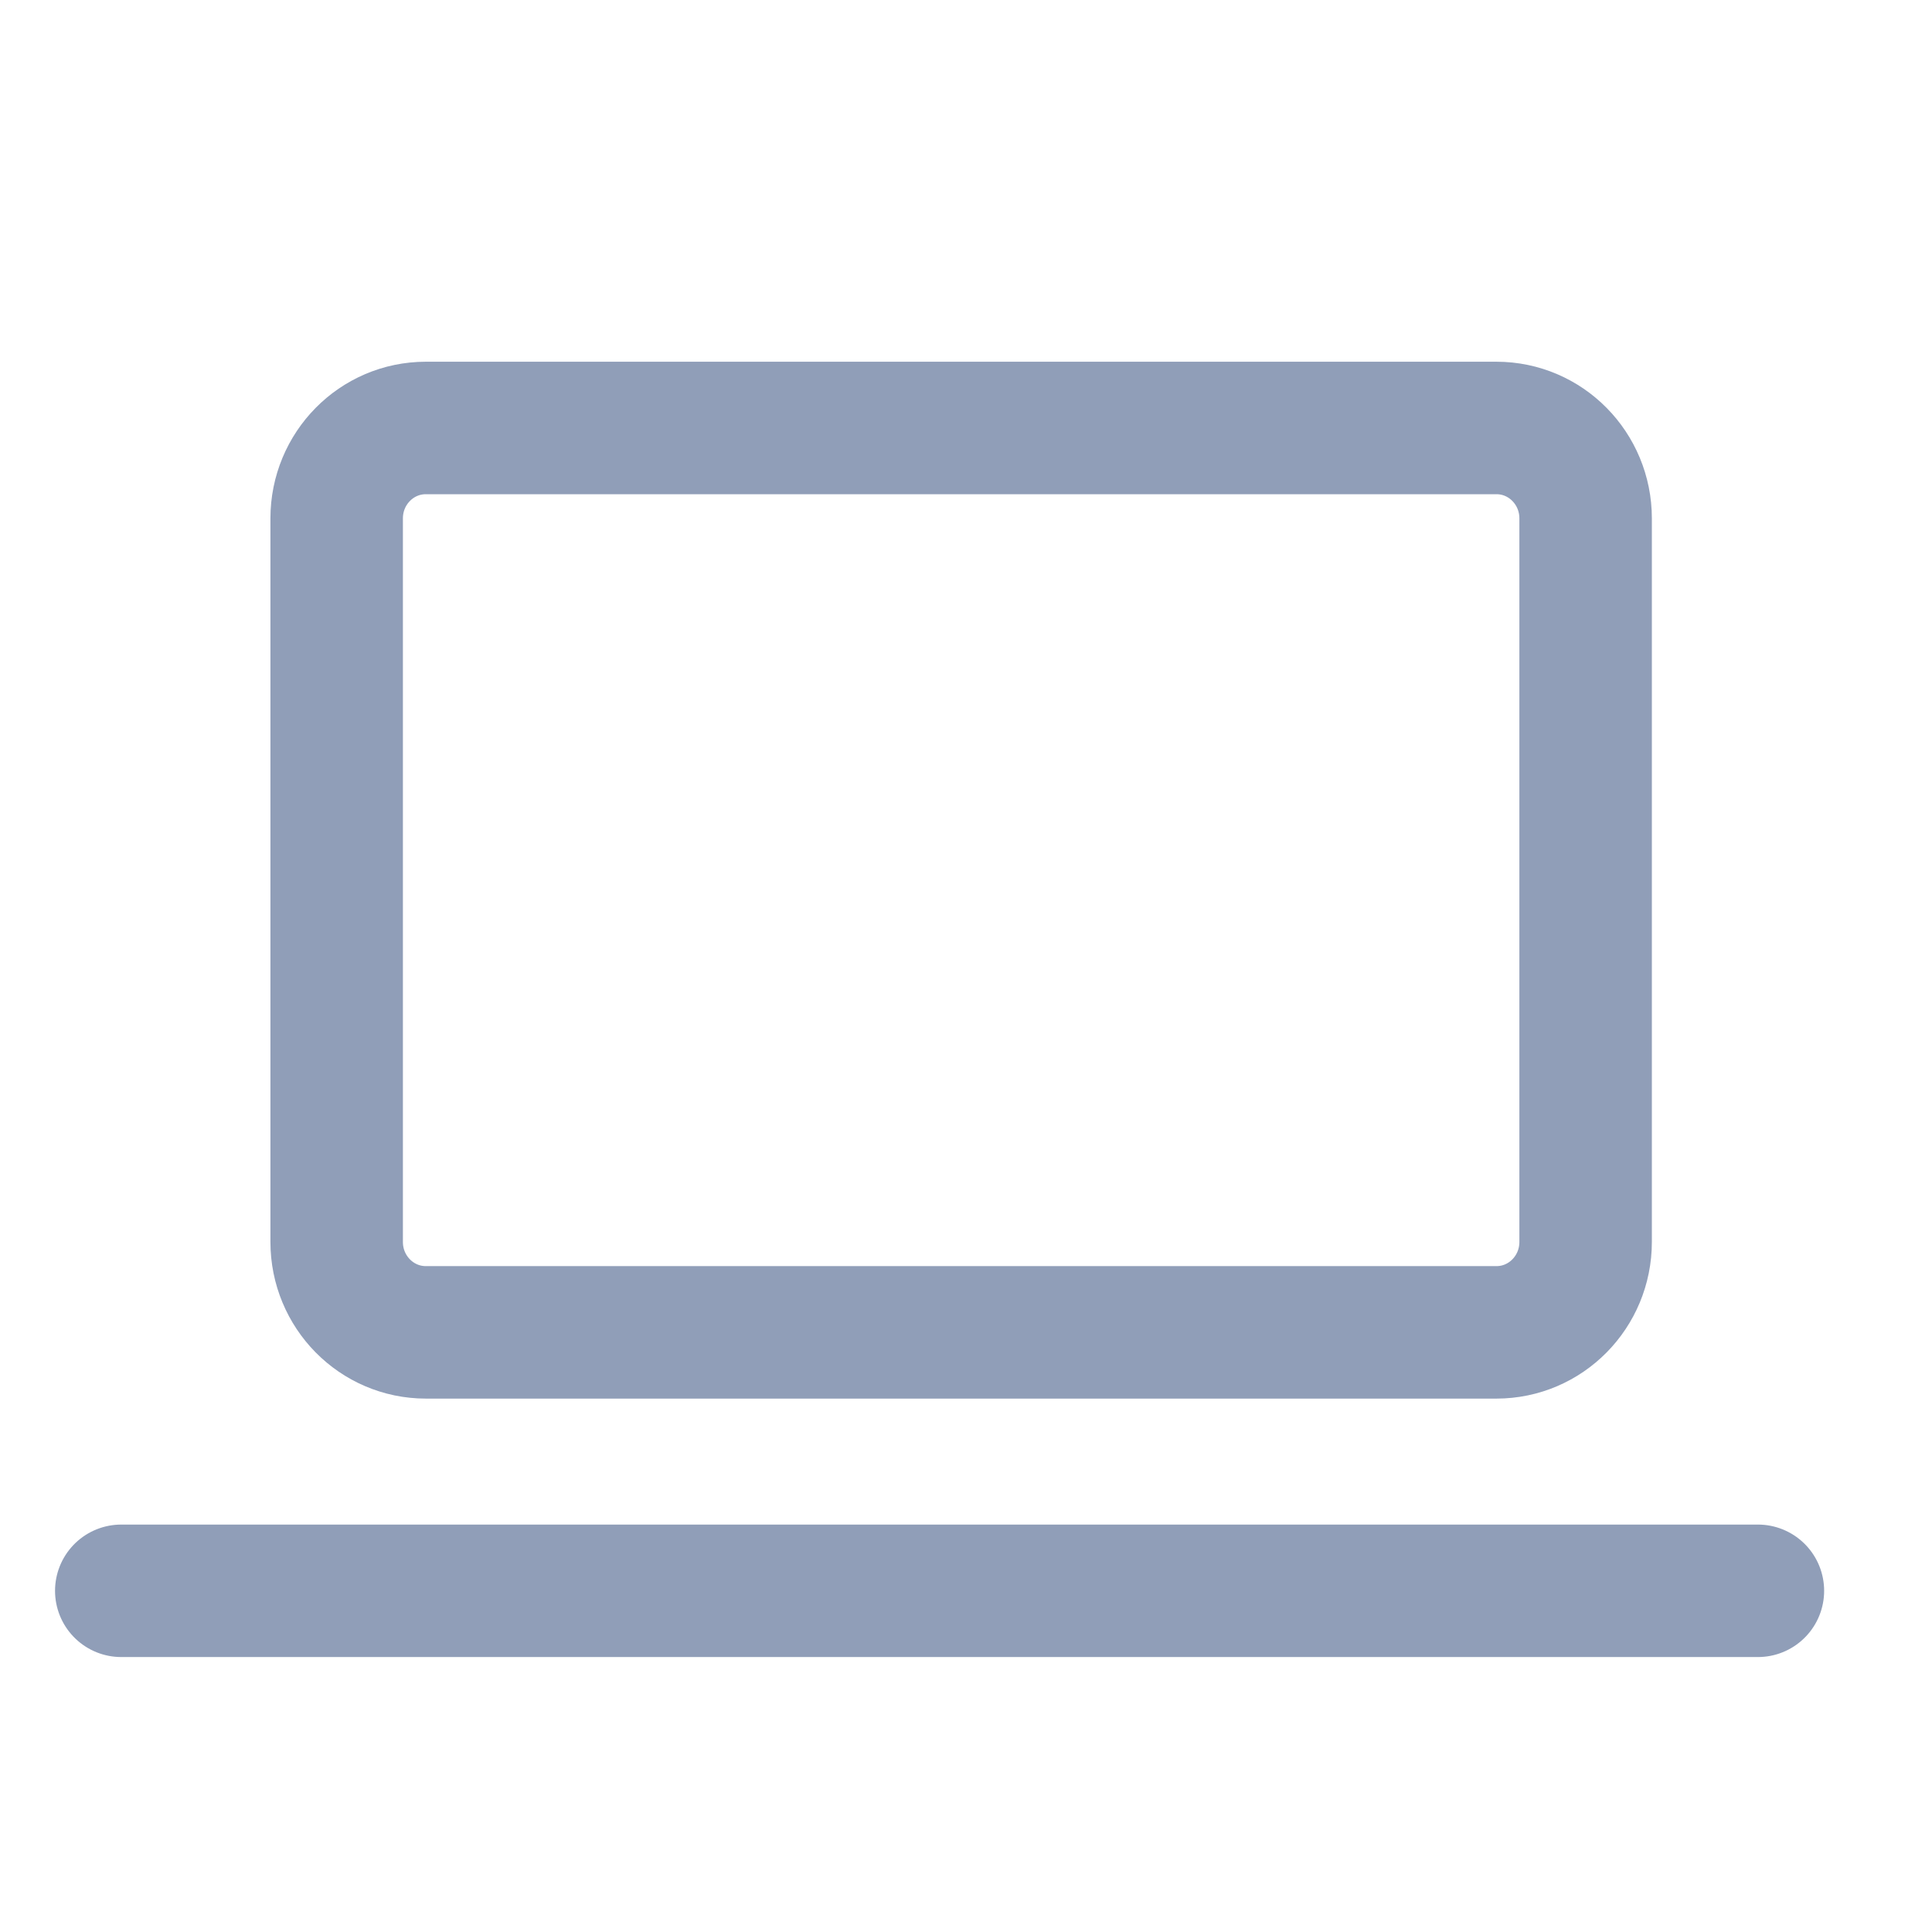 <svg width="35" height="35" viewBox="0 0 35 35" fill="none" xmlns="http://www.w3.org/2000/svg">
<g clip-path="url(#clip0_199_509)">
<path d="M2.197 28.819H31.846" stroke="#909EB8" stroke-width="2.4" stroke-linecap="round" stroke-linejoin="round"/>
<path d="M27.109 7.753H7.715C6.822 7.753 6.099 8.486 6.099 9.391V22.499C6.099 23.404 6.822 24.137 7.715 24.137H27.109C28.002 24.137 28.725 23.404 28.725 22.499V9.391C28.725 8.486 28.002 7.753 27.109 7.753Z" stroke="#909EB8" stroke-width="2.4" stroke-linecap="round" stroke-linejoin="round"/>
</g>
<defs>
<clipPath id="clip0_199_509">
<rect width="34.33" height="34.33" fill="white" transform="translate(0.046 0.36)"/>
</clipPath>
</defs>
</svg>
